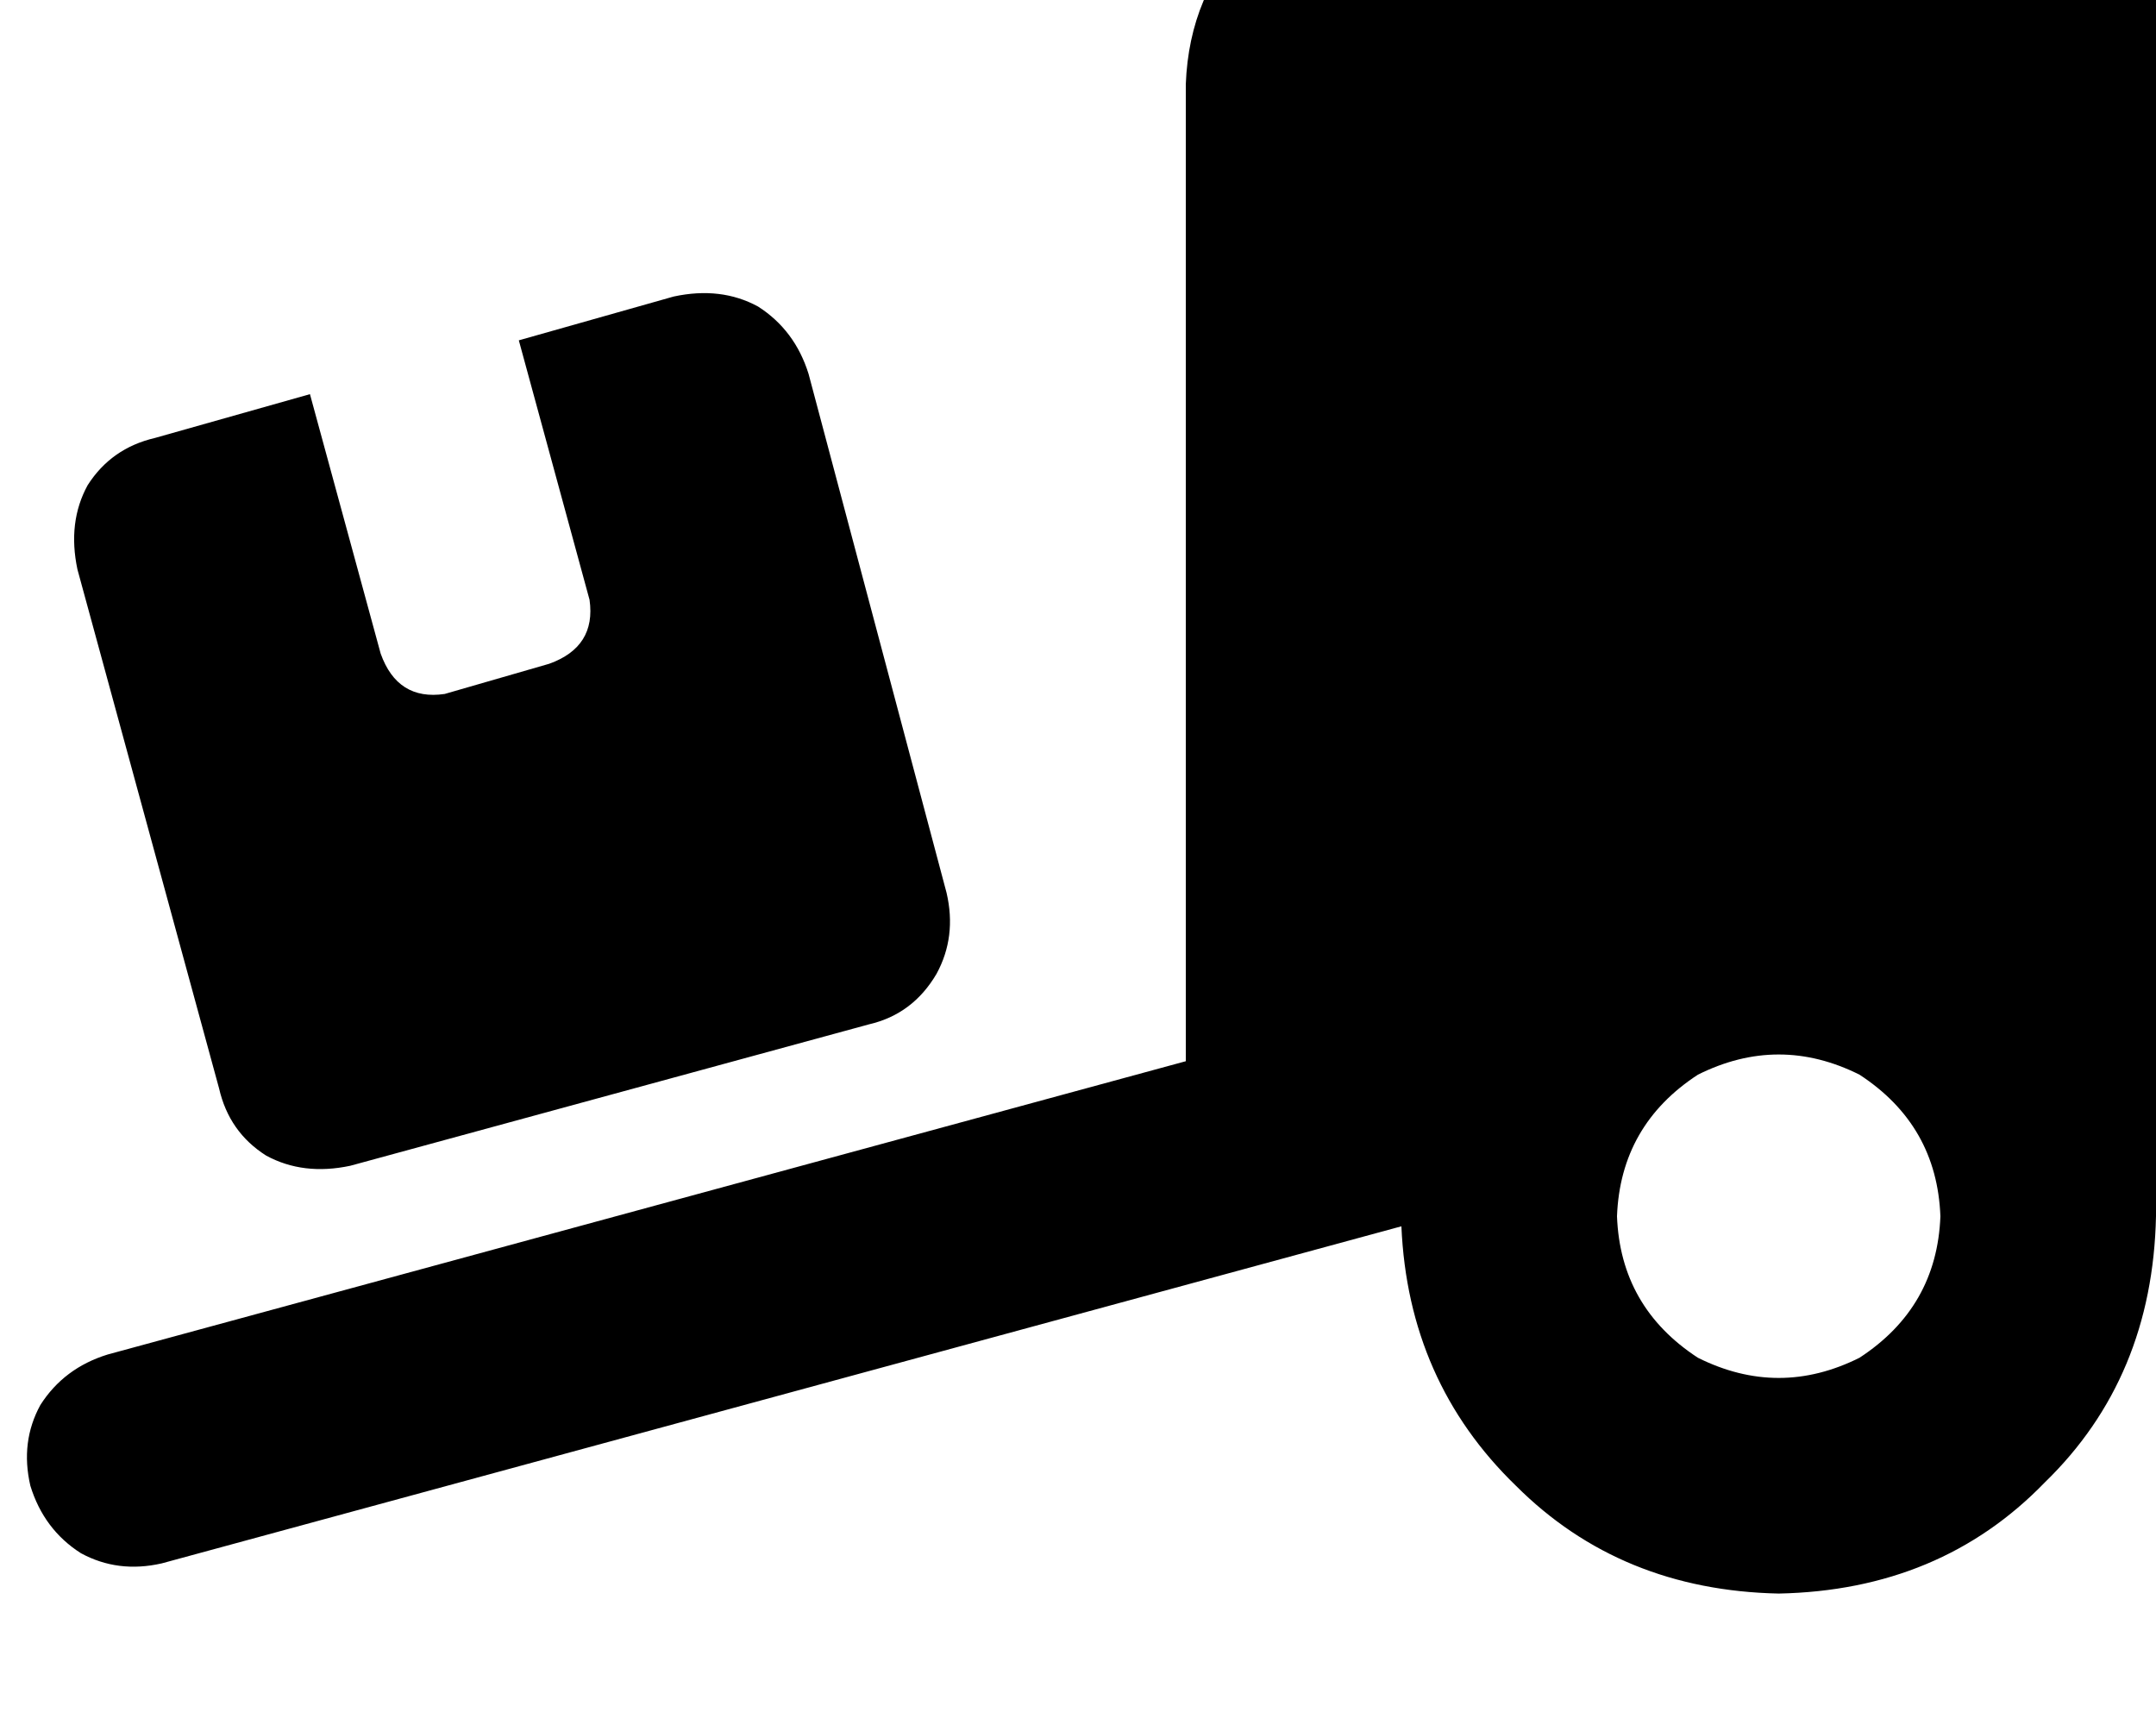 <svg height="1000" width="1250" xmlns="http://www.w3.org/2000/svg"><path d="M1250 -76.2v781.3V-76.2v781.3q-2 93.7 -64.5 154.3 -60.5 62.5 -154.2 64.4 -91.8 -1.9 -152.4 -62.5Q816.4 800.8 812.5 710.9L93.8 906.3q-25.4 5.8 -46.9 -5.9Q25.4 886.7 17.6 861.3q-5.9 -25.4 5.8 -46.8Q37.1 793 62.5 785.2l625 -170V48.8q2 -52.7 37.1 -87.9t87.9 -37.1H1250zm-125 781.3q-2 -52.8 -46.9 -82.1 -46.8 -23.4 -93.7 0 -44.9 29.3 -46.9 82.1 2 52.7 46.9 82 46.9 23.4 93.7 0 44.9 -29.3 46.9 -82zM44.9 330.1q-5.8 -27.4 5.9 -48.8 13.7 -21.5 39 -27.4l89.9 -25.4 41 150.4q9.8 27.4 37.1 23.4l60.6 -17.5q27.3 -9.8 23.4 -37.1l-41 -150.4 89.8 -25.4q27.4 -5.9 48.9 5.8 21.4 13.7 29.3 39.1l80 300.8q5.9 25.4 -5.8 46.9 -13.7 23.4 -39.1 29.3l-300.8 82q-27.3 5.8 -48.8 -5.9 -21.5 -13.6 -27.3 -39L44.9 330.1z"/></svg>